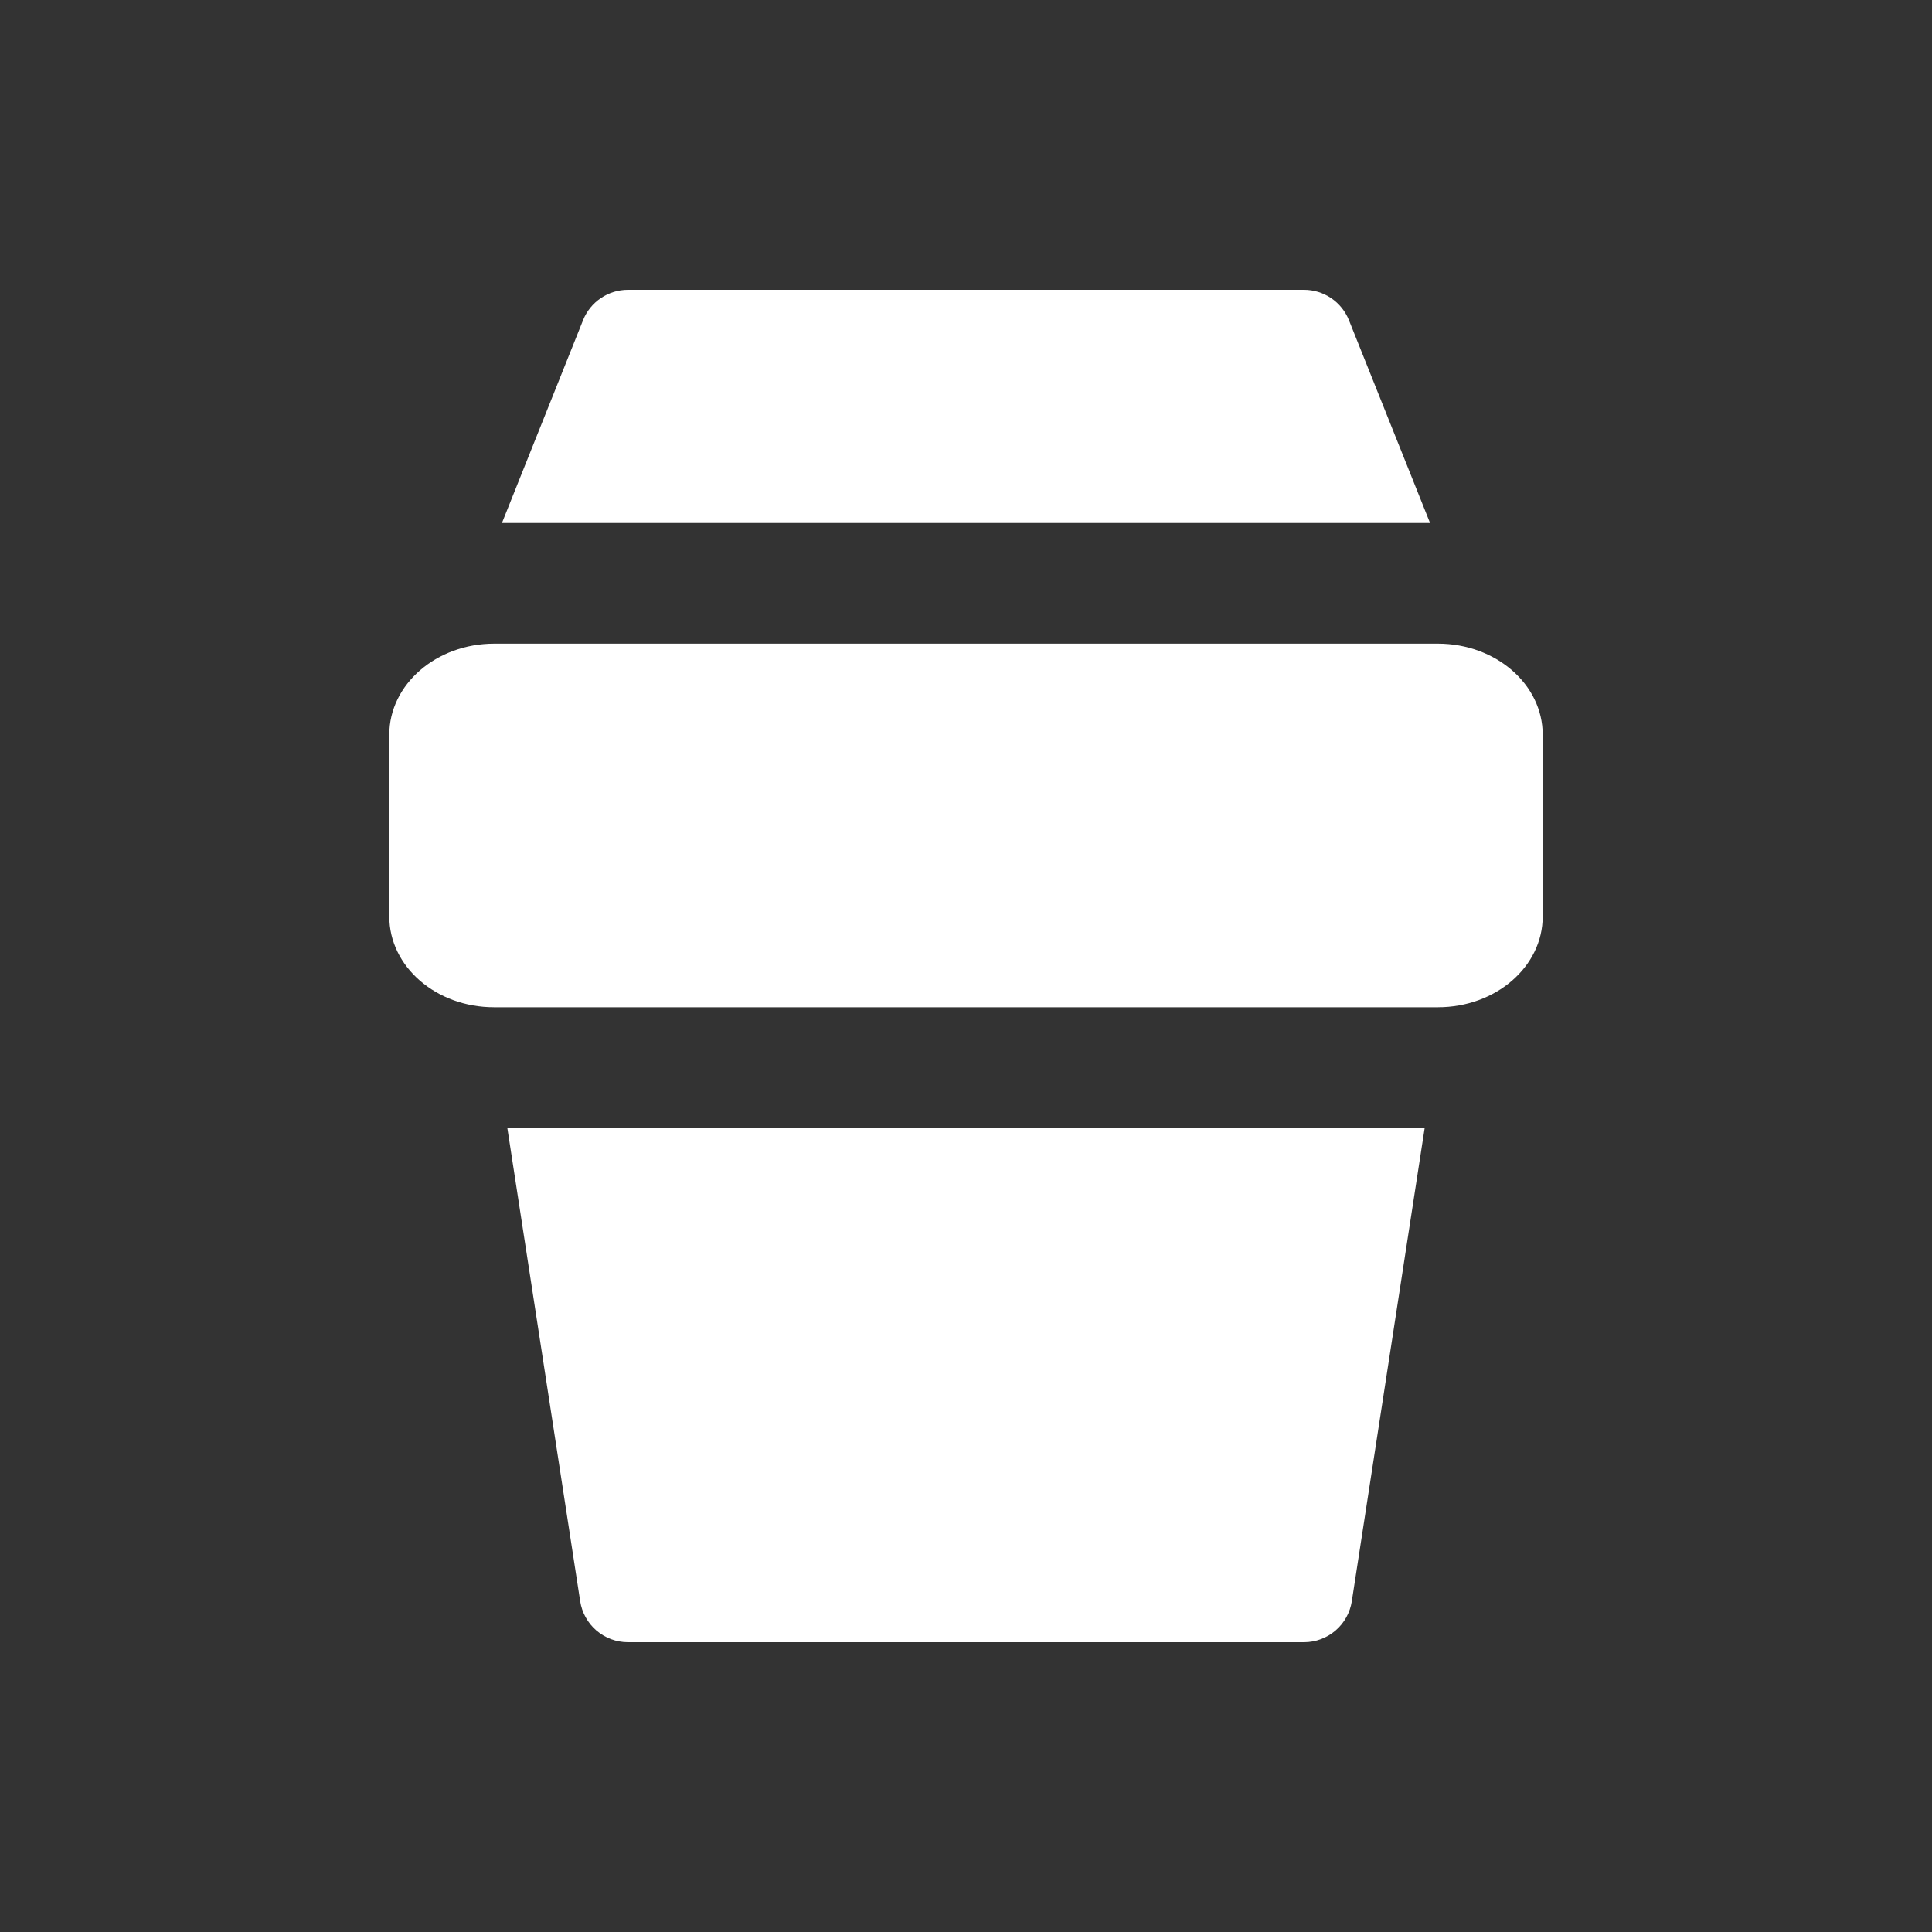 <svg width="60" height="60" viewBox="0 0 60 60" fill="none" xmlns="http://www.w3.org/2000/svg">
<rect x="0" y="0" width="60" height="60" fill="#333333" stroke="none"/>
<path fill-rule="evenodd" clip-rule="evenodd" d="M19.5 9C19.2 9 18.908 9.09 18.66 9.258C18.411 9.426 18.219 9.664 18.108 9.942L15.588 16.242H44.412L41.892 9.942C41.78 9.664 41.588 9.426 41.34 9.258C41.092 9.09 40.799 9 40.5 9H19.5ZM18.018 49.728L15.756 35.034H44.244L41.982 49.728C41.927 50.082 41.748 50.405 41.476 50.638C41.204 50.871 40.858 51 40.5 51H19.5C19.142 51 18.795 50.871 18.523 50.638C18.252 50.405 18.072 50.082 18.018 49.728ZM15.348 19.989H44.655C46.455 19.989 47.91 21.255 47.91 22.815V28.461C47.91 30.021 46.452 31.281 44.655 31.281H15.345C13.545 31.281 12.09 30.021 12.09 28.461V22.815C12.09 21.255 13.551 19.989 15.348 19.989Z" fill="white"/>
</svg>
